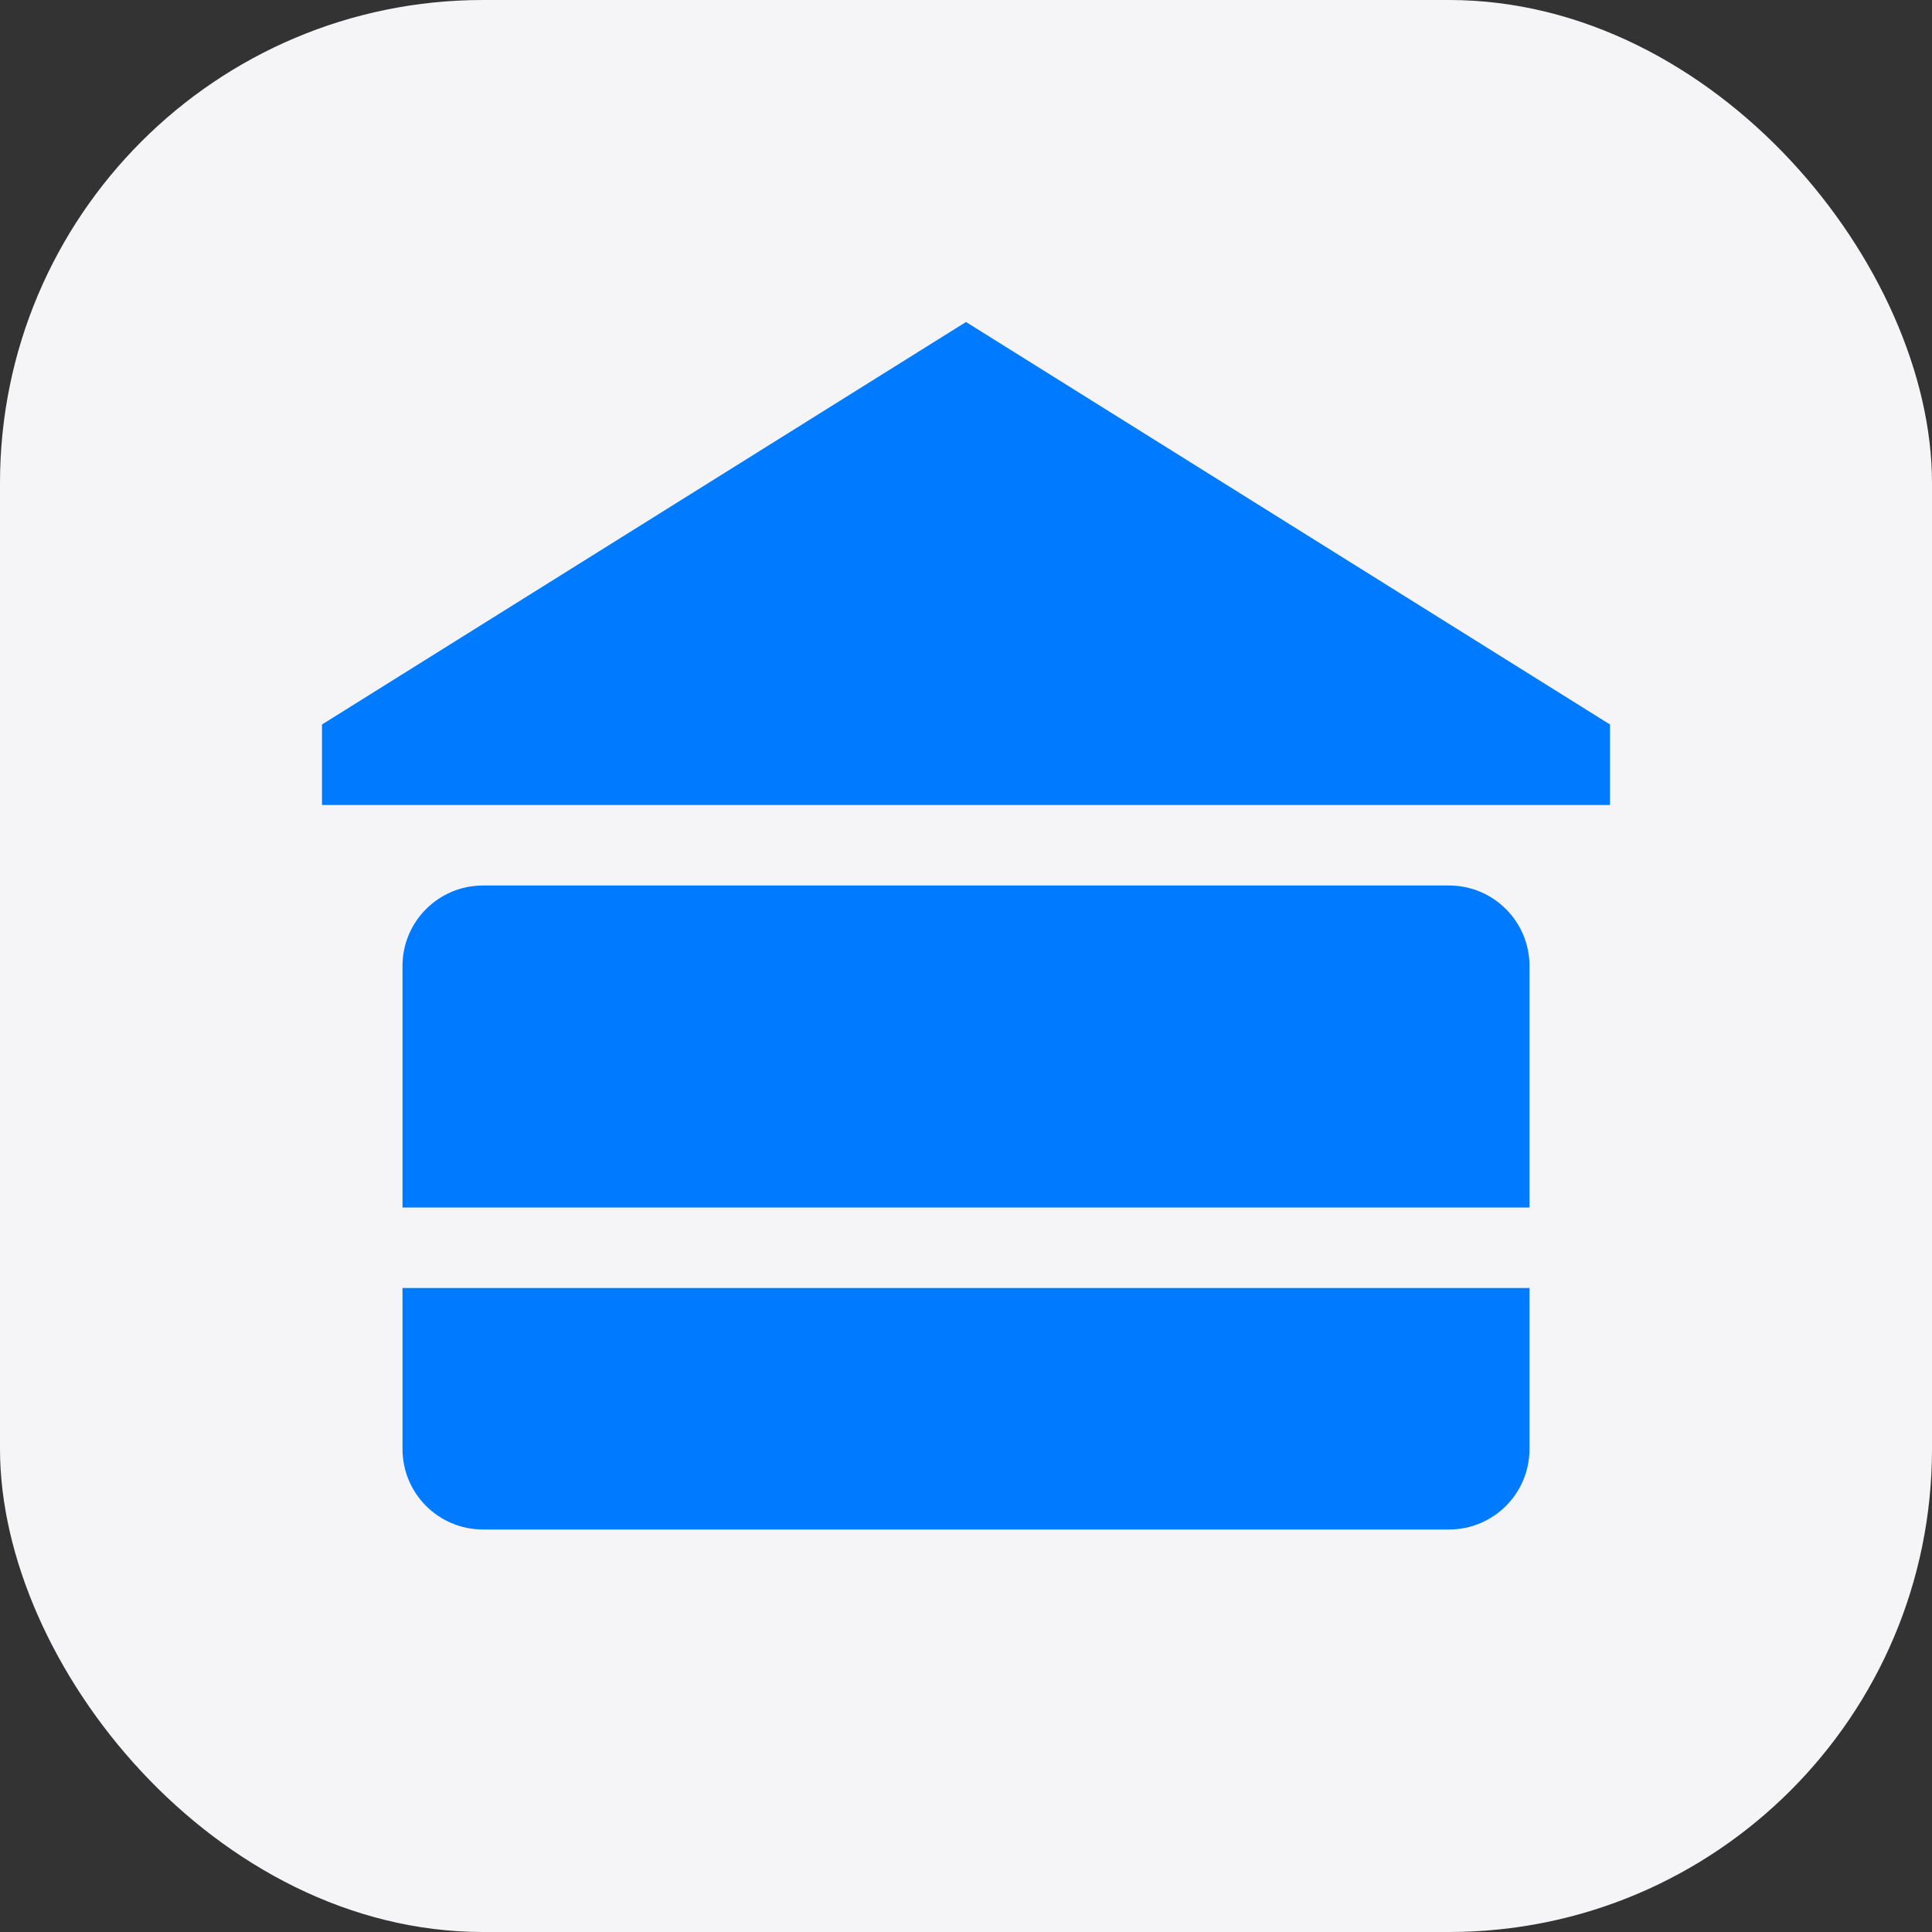 <?xml version="1.0" encoding="UTF-8"?>
<svg width="48px" height="48px" viewBox="0 0 48 48" version="1.1" xmlns="http://www.w3.org/2000/svg" xmlns:xlink="http://www.w3.org/1999/xlink">
    <rect x="0" y="0" width="48" height="48" fill="#333333" stroke="none"/>
    <title>Bank Transfer</title>
    <g id="Bank-Transfer" stroke="none" stroke-width="1" fill="none" fill-rule="evenodd">
        <rect id="Background" fill="#F5F5F7" x="0" y="0" width="48" height="48" rx="12"></rect>
        <g id="Bank" transform="translate(8, 8)" fill="#007AFF" fill-rule="nonzero">
            <path d="M30,24 L30,28 C30,29.105 29.105,30 28,30 L4,30 C2.895,30 2,29.105 2,28 L2,24 L30,24 Z M16,0 L32,10 L32,12 L0,12 L0,10 L16,0 Z M4,14 L28,14 C29.105,14 30,14.895 30,16 L30,22 L2,22 L2,16 C2,14.895 2.895,14 4,14 Z M12,18 C12,19.105 11.105,20 10,20 C8.895,20 8,19.105 8,18 C8,16.895 8.895,16 10,16 C11.105,16 12,16.895 12,18 Z M24,18 C24,19.105 23.105,20 22,20 C20.895,20 20,19.105 20,18 C20,16.895 20.895,16 22,16 C23.105,16 24,16.895 24,18 Z" id="Shape"></path>
        </g>
    </g>
</svg>
